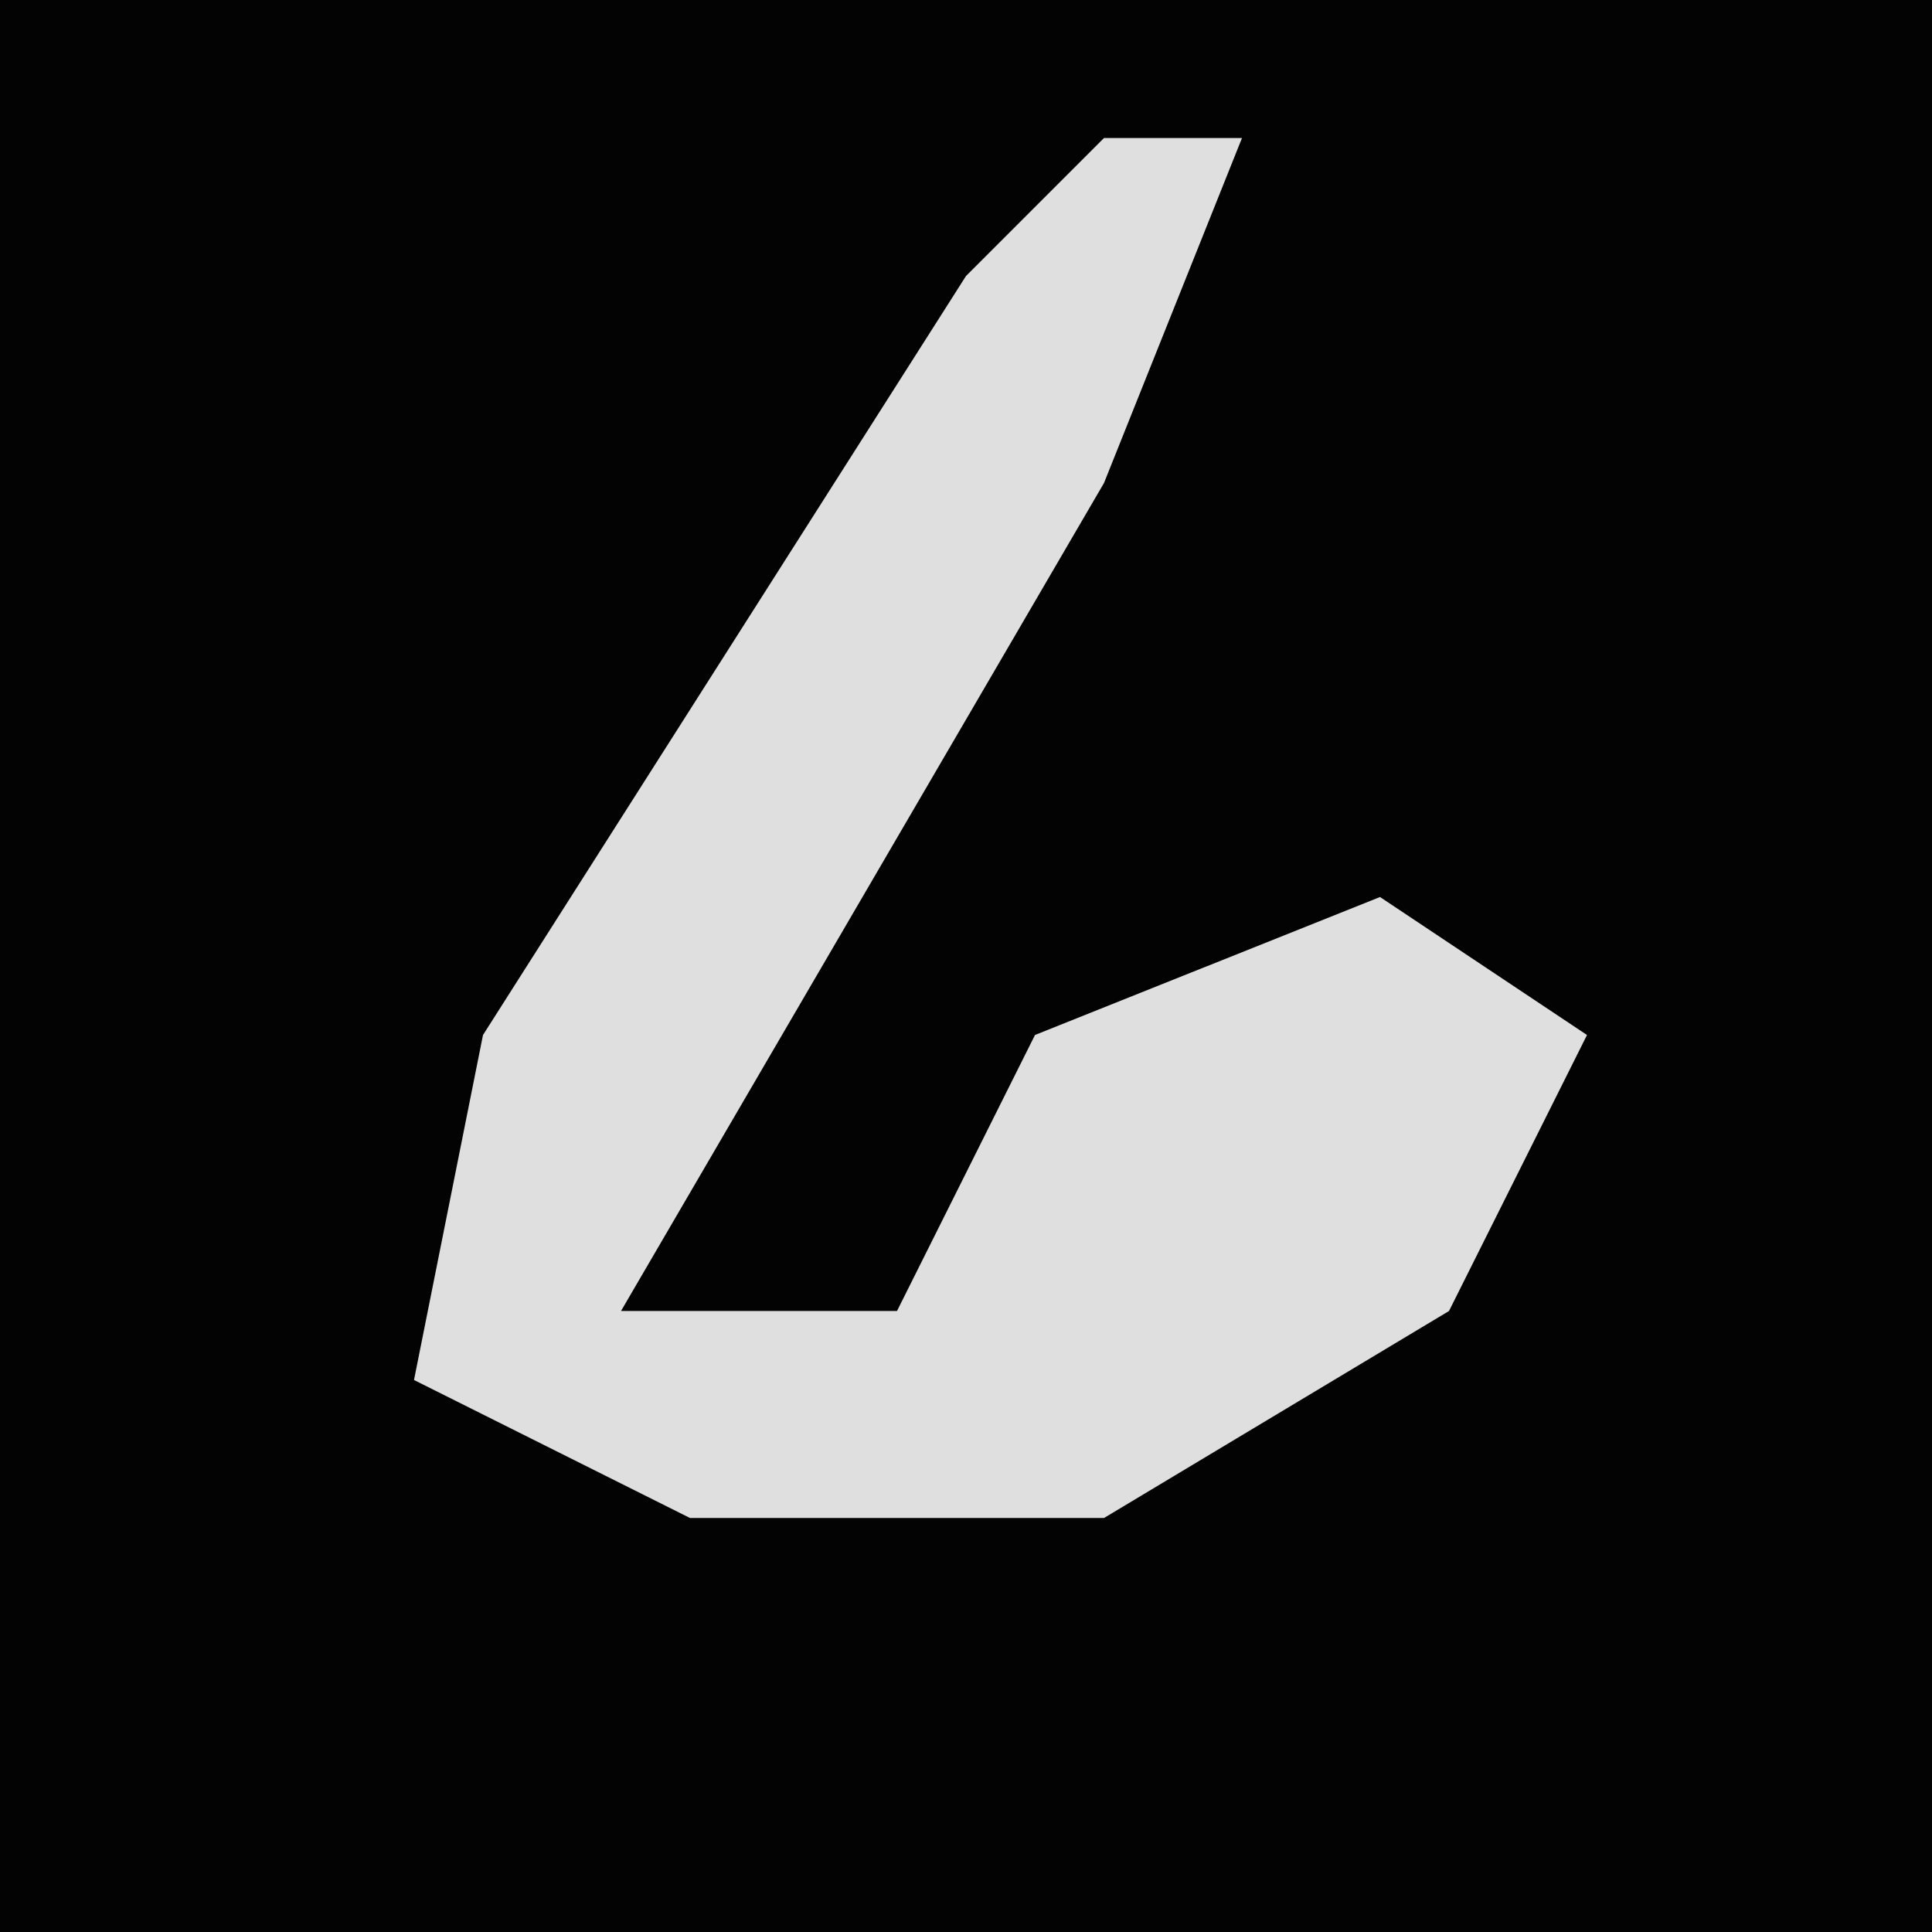 <?xml version="1.0" encoding="UTF-8"?>
<svg version="1.1" xmlns="http://www.w3.org/2000/svg" width="28" height="28">
<path d="M0,0 L28,0 L28,28 L0,28 Z " fill="#030303" transform="translate(0,0)"/>
<path d="M0,0 L2,0 L0,5 L-7,17 L-3,17 L-1,13 L4,11 L7,13 L5,17 L0,20 L-6,20 L-10,18 L-9,13 L-2,2 Z " fill="#DFDFDF" transform="translate(16,2)"/>
</svg>
